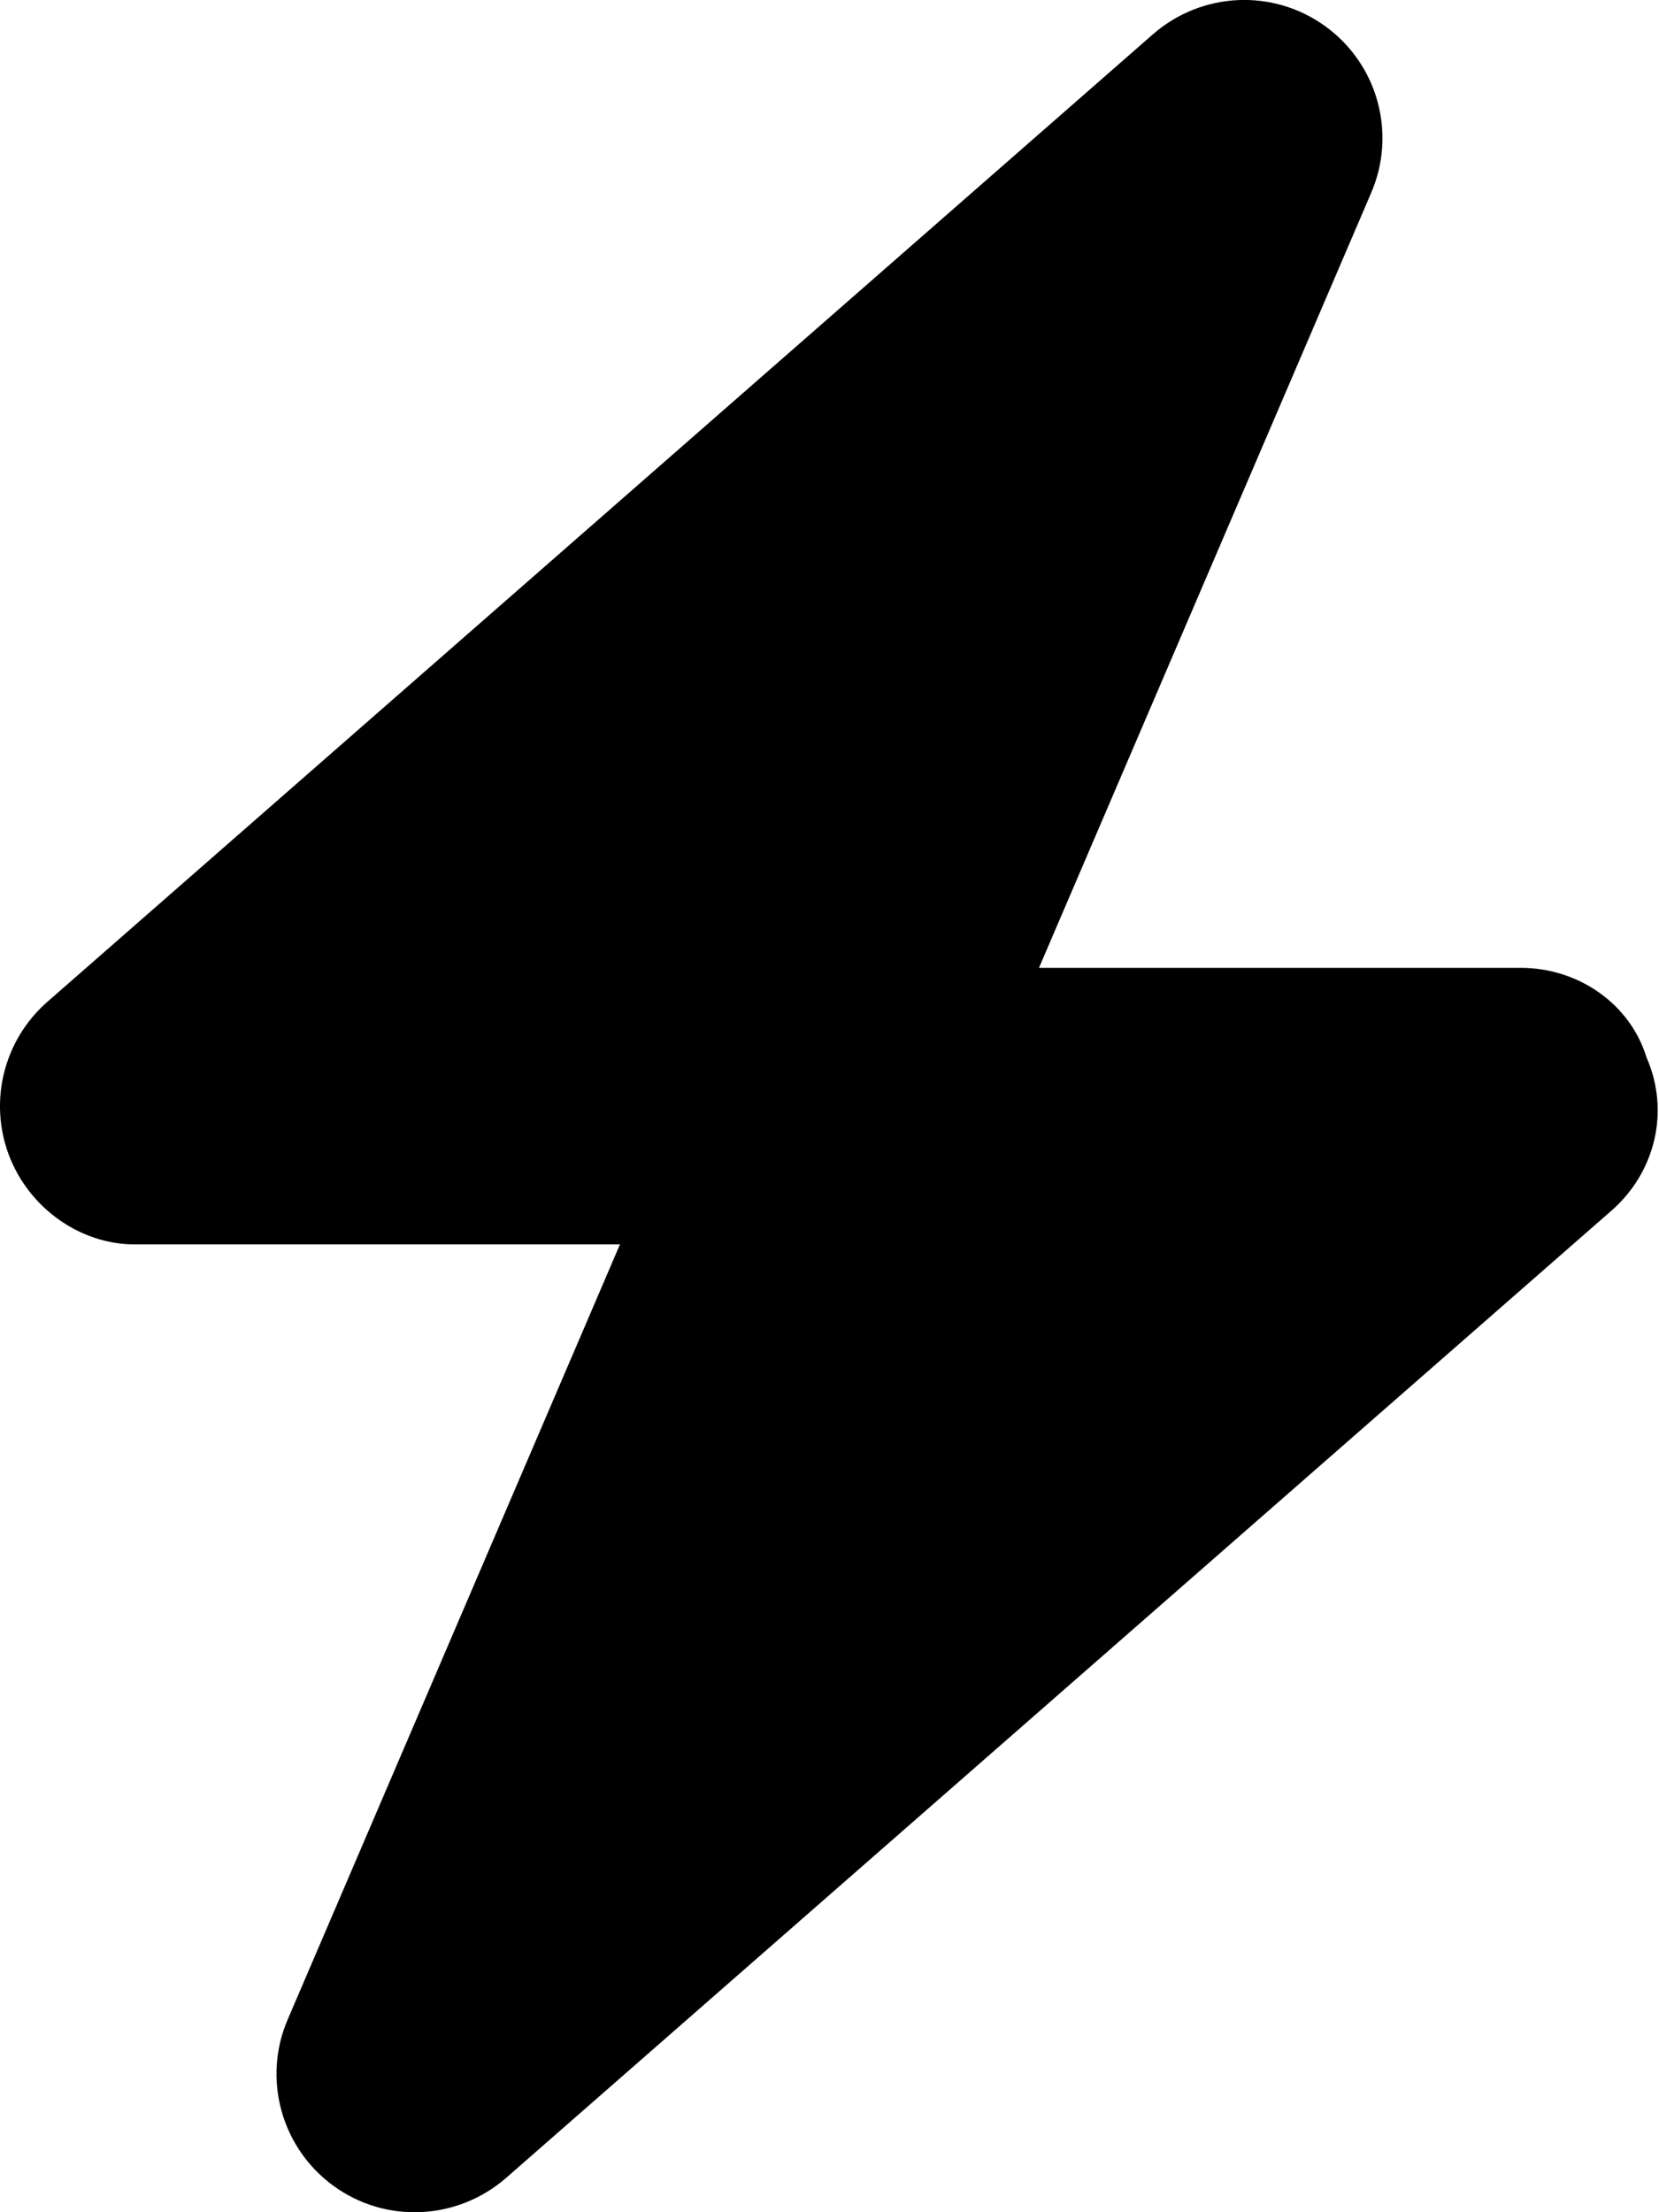 <svg viewBox="0 0 384 512" xmlns="http://www.w3.org/2000/svg"><path d="M240.5 224H352c13.3 0 25.3 8.3 29.1 20.7 5.5 12.5 2 26.6-8 35.4l-256 224c-11.3 9.8-27.83 10.6-39.91 1.8 -12.09-8.8-16.49-24.8-10.6-38.5L143.5 288H31.1c-12.43 0-24.37-8.3-29.056-20.7 -4.69-12.5-1.15-26.6 8.88-35.4L266.894 7.91c11.3-9.84 27.8-10.59 39.9-1.81 12.1 8.78 16.5 24.75 10.6 38.496l-76.9 179.39Z"/></svg>